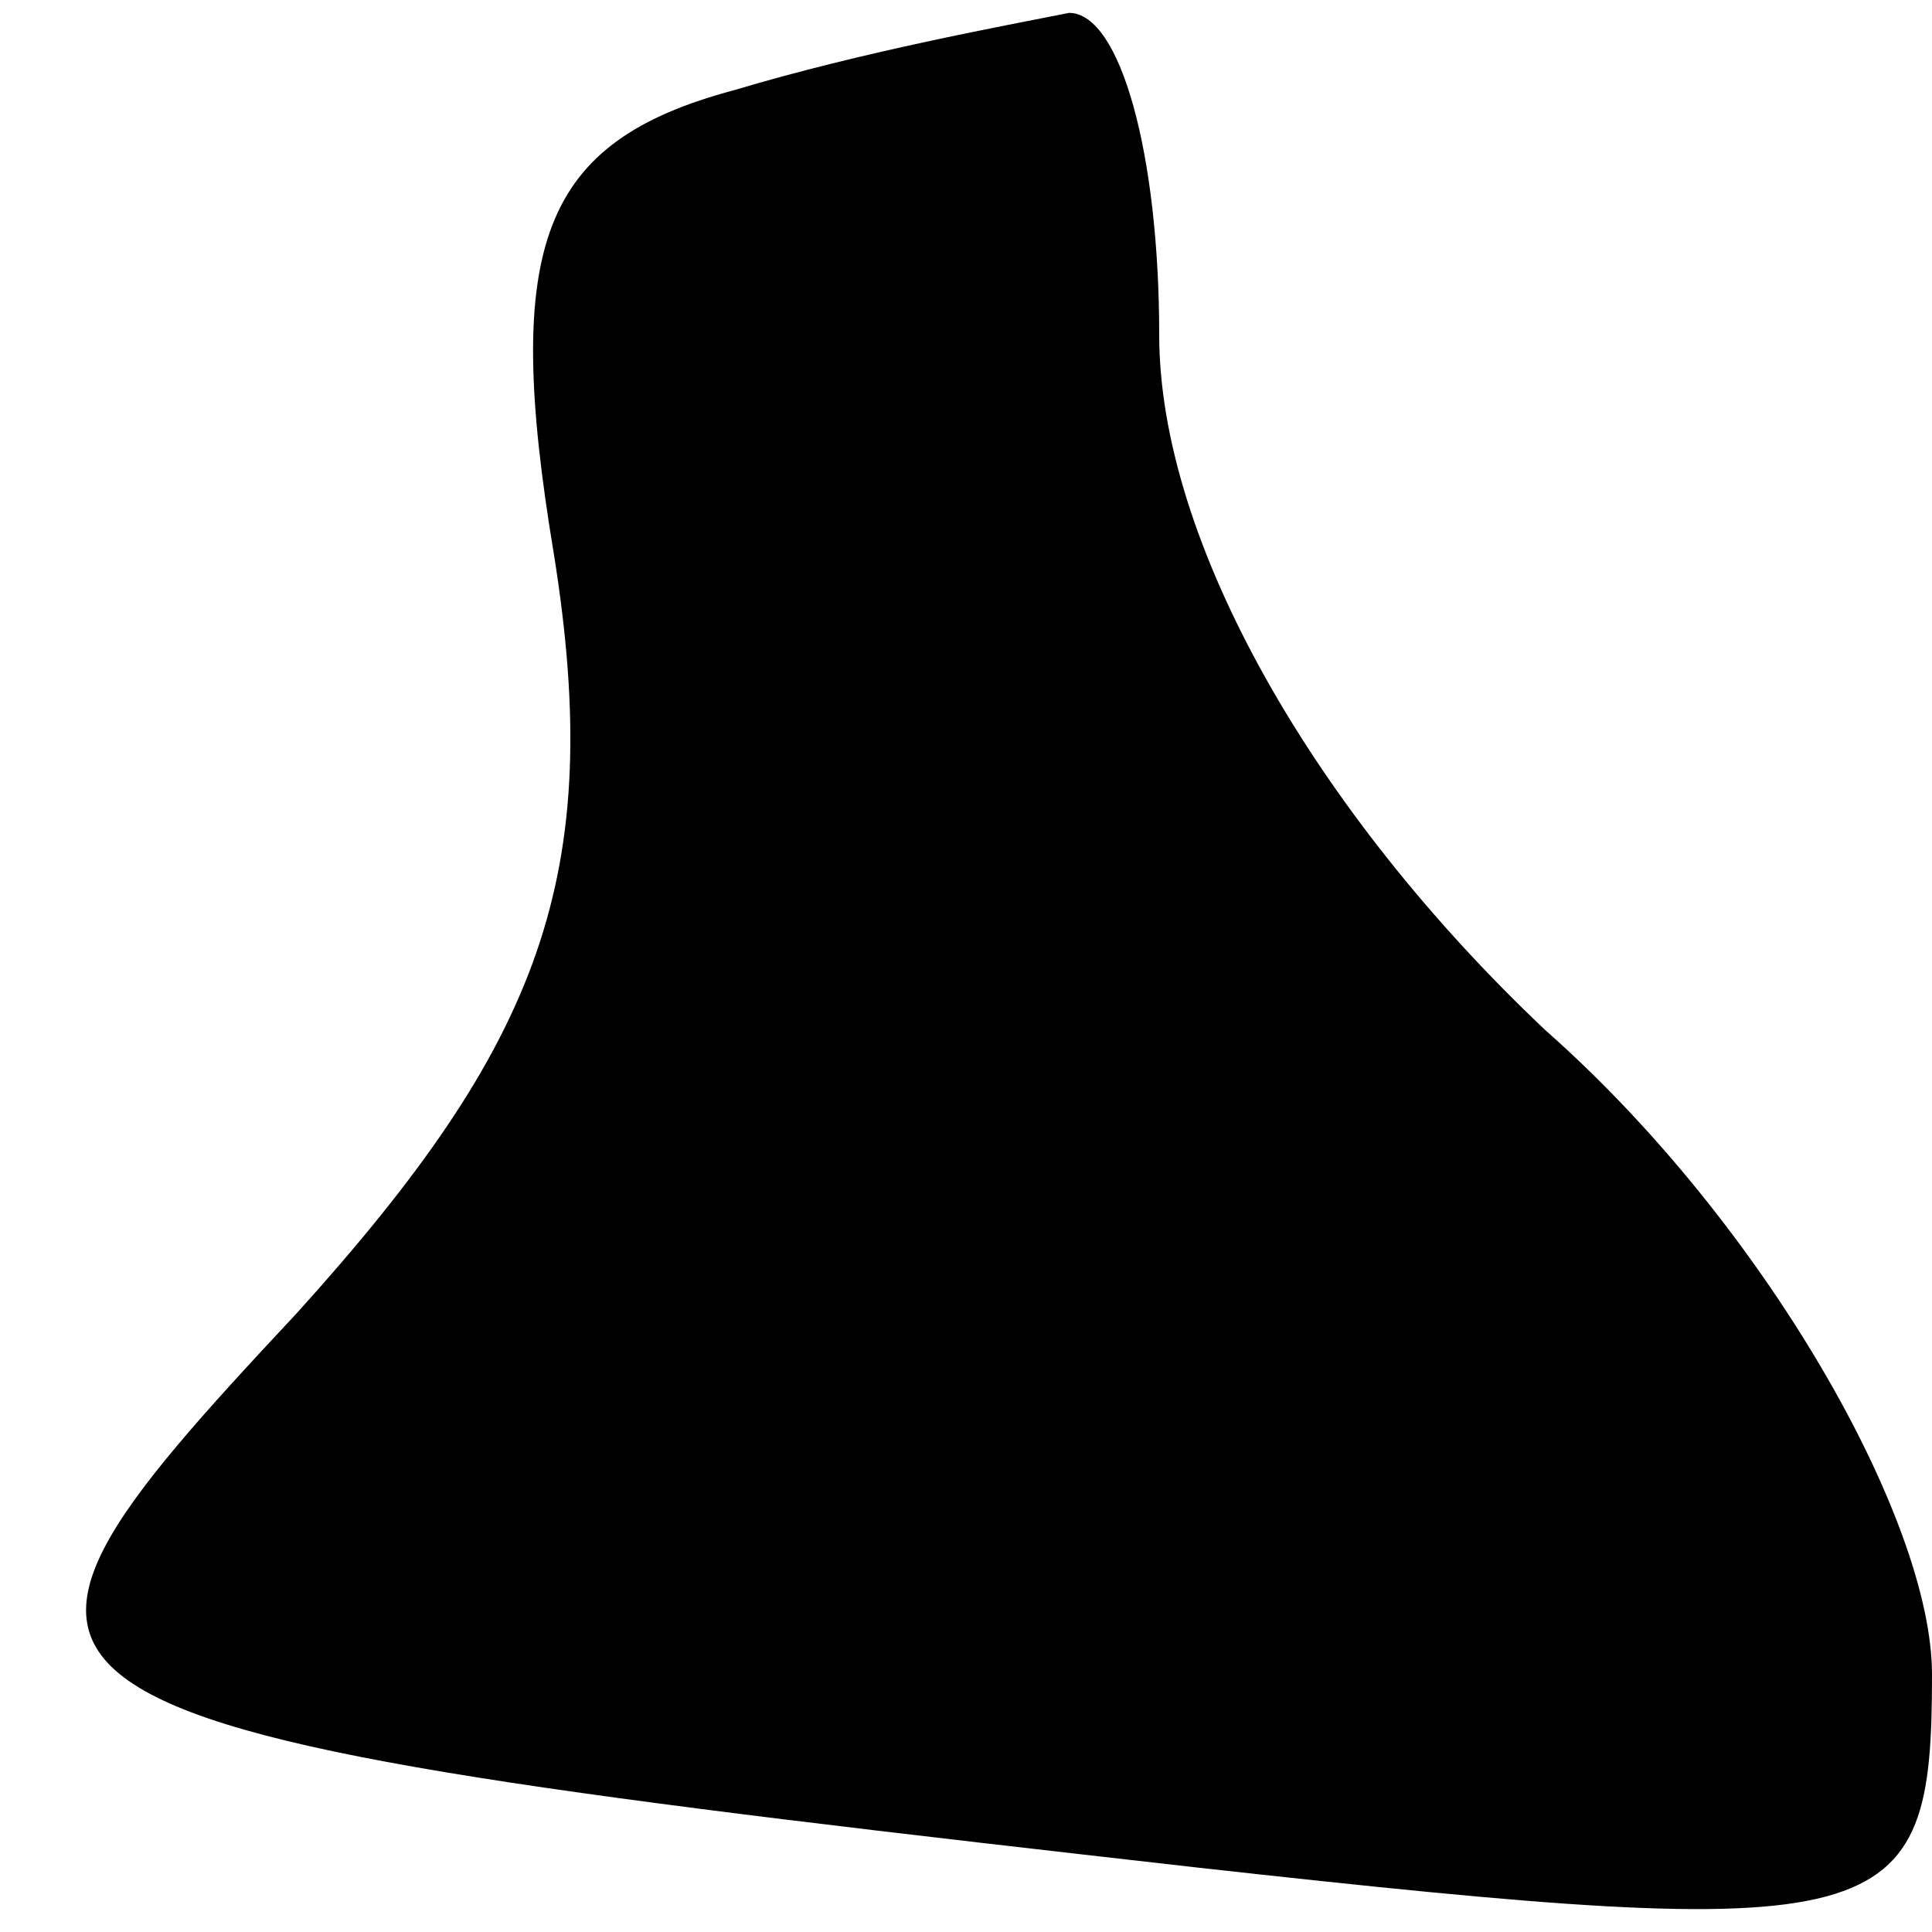 <?xml version="1.0" standalone="no"?>
<!DOCTYPE svg PUBLIC "-//W3C//DTD SVG 20010904//EN"
 "http://www.w3.org/TR/2001/REC-SVG-20010904/DTD/svg10.dtd">
<svg version="1.0" xmlns="http://www.w3.org/2000/svg"
 width="15pt" height="15pt" viewBox="0 0 15 15"
 preserveAspectRatio="xMidYMid meet">
<g transform="translate(0,15) scale(0.1,-0.1)"
fill="#000000" stroke="none">
<path fill="#000000" stroke="none" d="M57 143 c-15 -4 -18 -12 -14 -36 4 -25
-1 -38 -20 -59 -29 -31 -27 -32 70 -43 54 -6 57 -5 57 15 0 12 -13 35 -30 50
-18 17 -30 38 -30 54 0 14 -3 25 -7 25 -5 -1 -16 -3 -26 -6z"/>
</g>
</svg>
